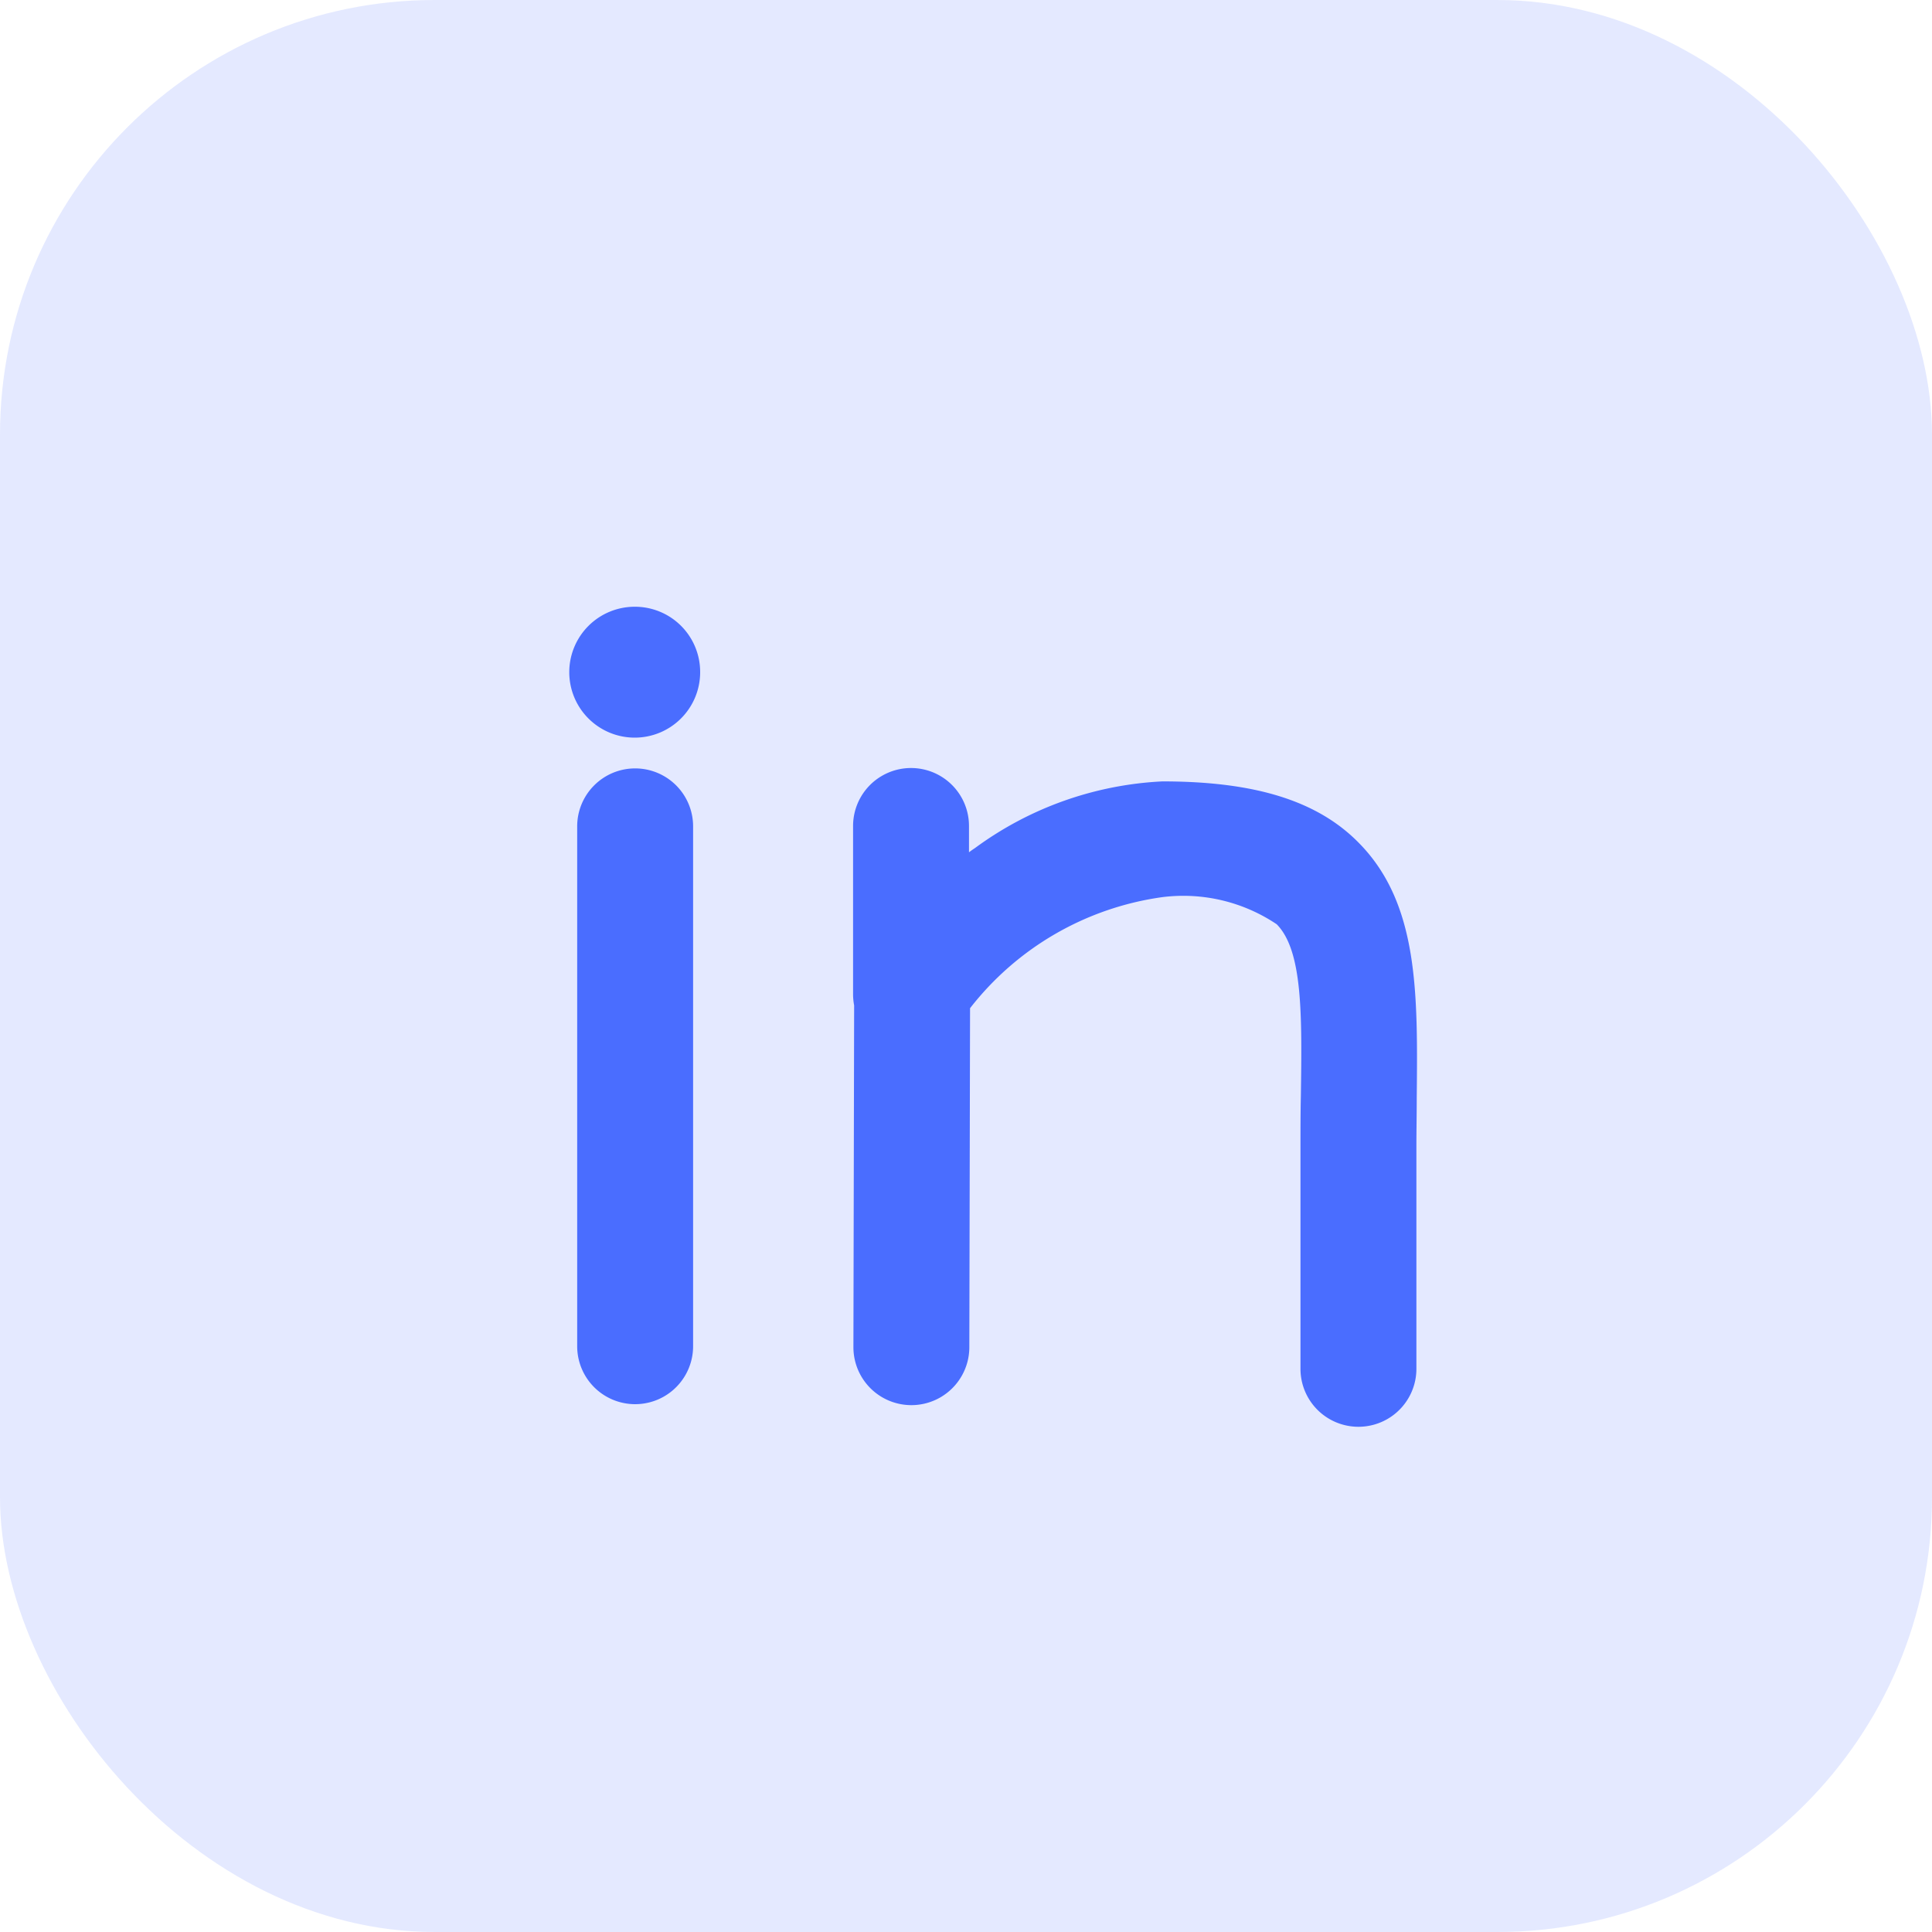 <svg xmlns="http://www.w3.org/2000/svg" width="40" height="40" viewBox="0 0 40 40"><defs><style>.a,.b{fill:#4A6DFF;}.a{opacity:0.15;}</style></defs><g transform="translate(11.778 12.562)"><rect class="a" width="40" height="40" rx="9" transform="translate(-11.778 -12.562)"/><g transform="translate(5.888 3.339)"><g transform="translate(0 0)"><path class="b" d="M226.974,156.157c-.854-.876-2.149-1.28-4.073-1.28a7.126,7.126,0,0,0-3.878,1.378c-.045.03-.09.06-.127.09V155.8a1.2,1.2,0,0,0-2.4,0v3.474a1.239,1.239,0,0,0,.022.24l-.015,7.077a1.2,1.2,0,1,0,2.4,0l.015-7.018a6.107,6.107,0,0,1,3.983-2.3,3.469,3.469,0,0,1,2.366.562c.539.547.524,1.872.5,3.556-.008.337-.008.689-.008,1.056v4.592a1.2,1.2,0,0,0,2.4,0v-4.584c0-.352.007-.7.007-1.026C228.187,159.272,228.21,157.415,226.974,156.157Z" transform="translate(-216.5 -154.6)"/></g></g><g transform="translate(0.172 3.347)"><g transform="translate(0 0)"><path class="b" d="M109.5,154.7a1.2,1.2,0,0,0-1.2,1.2v10.763a1.2,1.2,0,0,0,2.4,0V155.9A1.2,1.2,0,0,0,109.5,154.7Z" transform="translate(-108.3 -154.7)"/></g></g><g transform="translate(0 0)"><path class="b" d="M107.363,110a1.355,1.355,0,1,0,1.355,1.37v-.015A1.35,1.35,0,0,0,107.363,110Z" transform="translate(-106 -110)"/></g></g></svg>